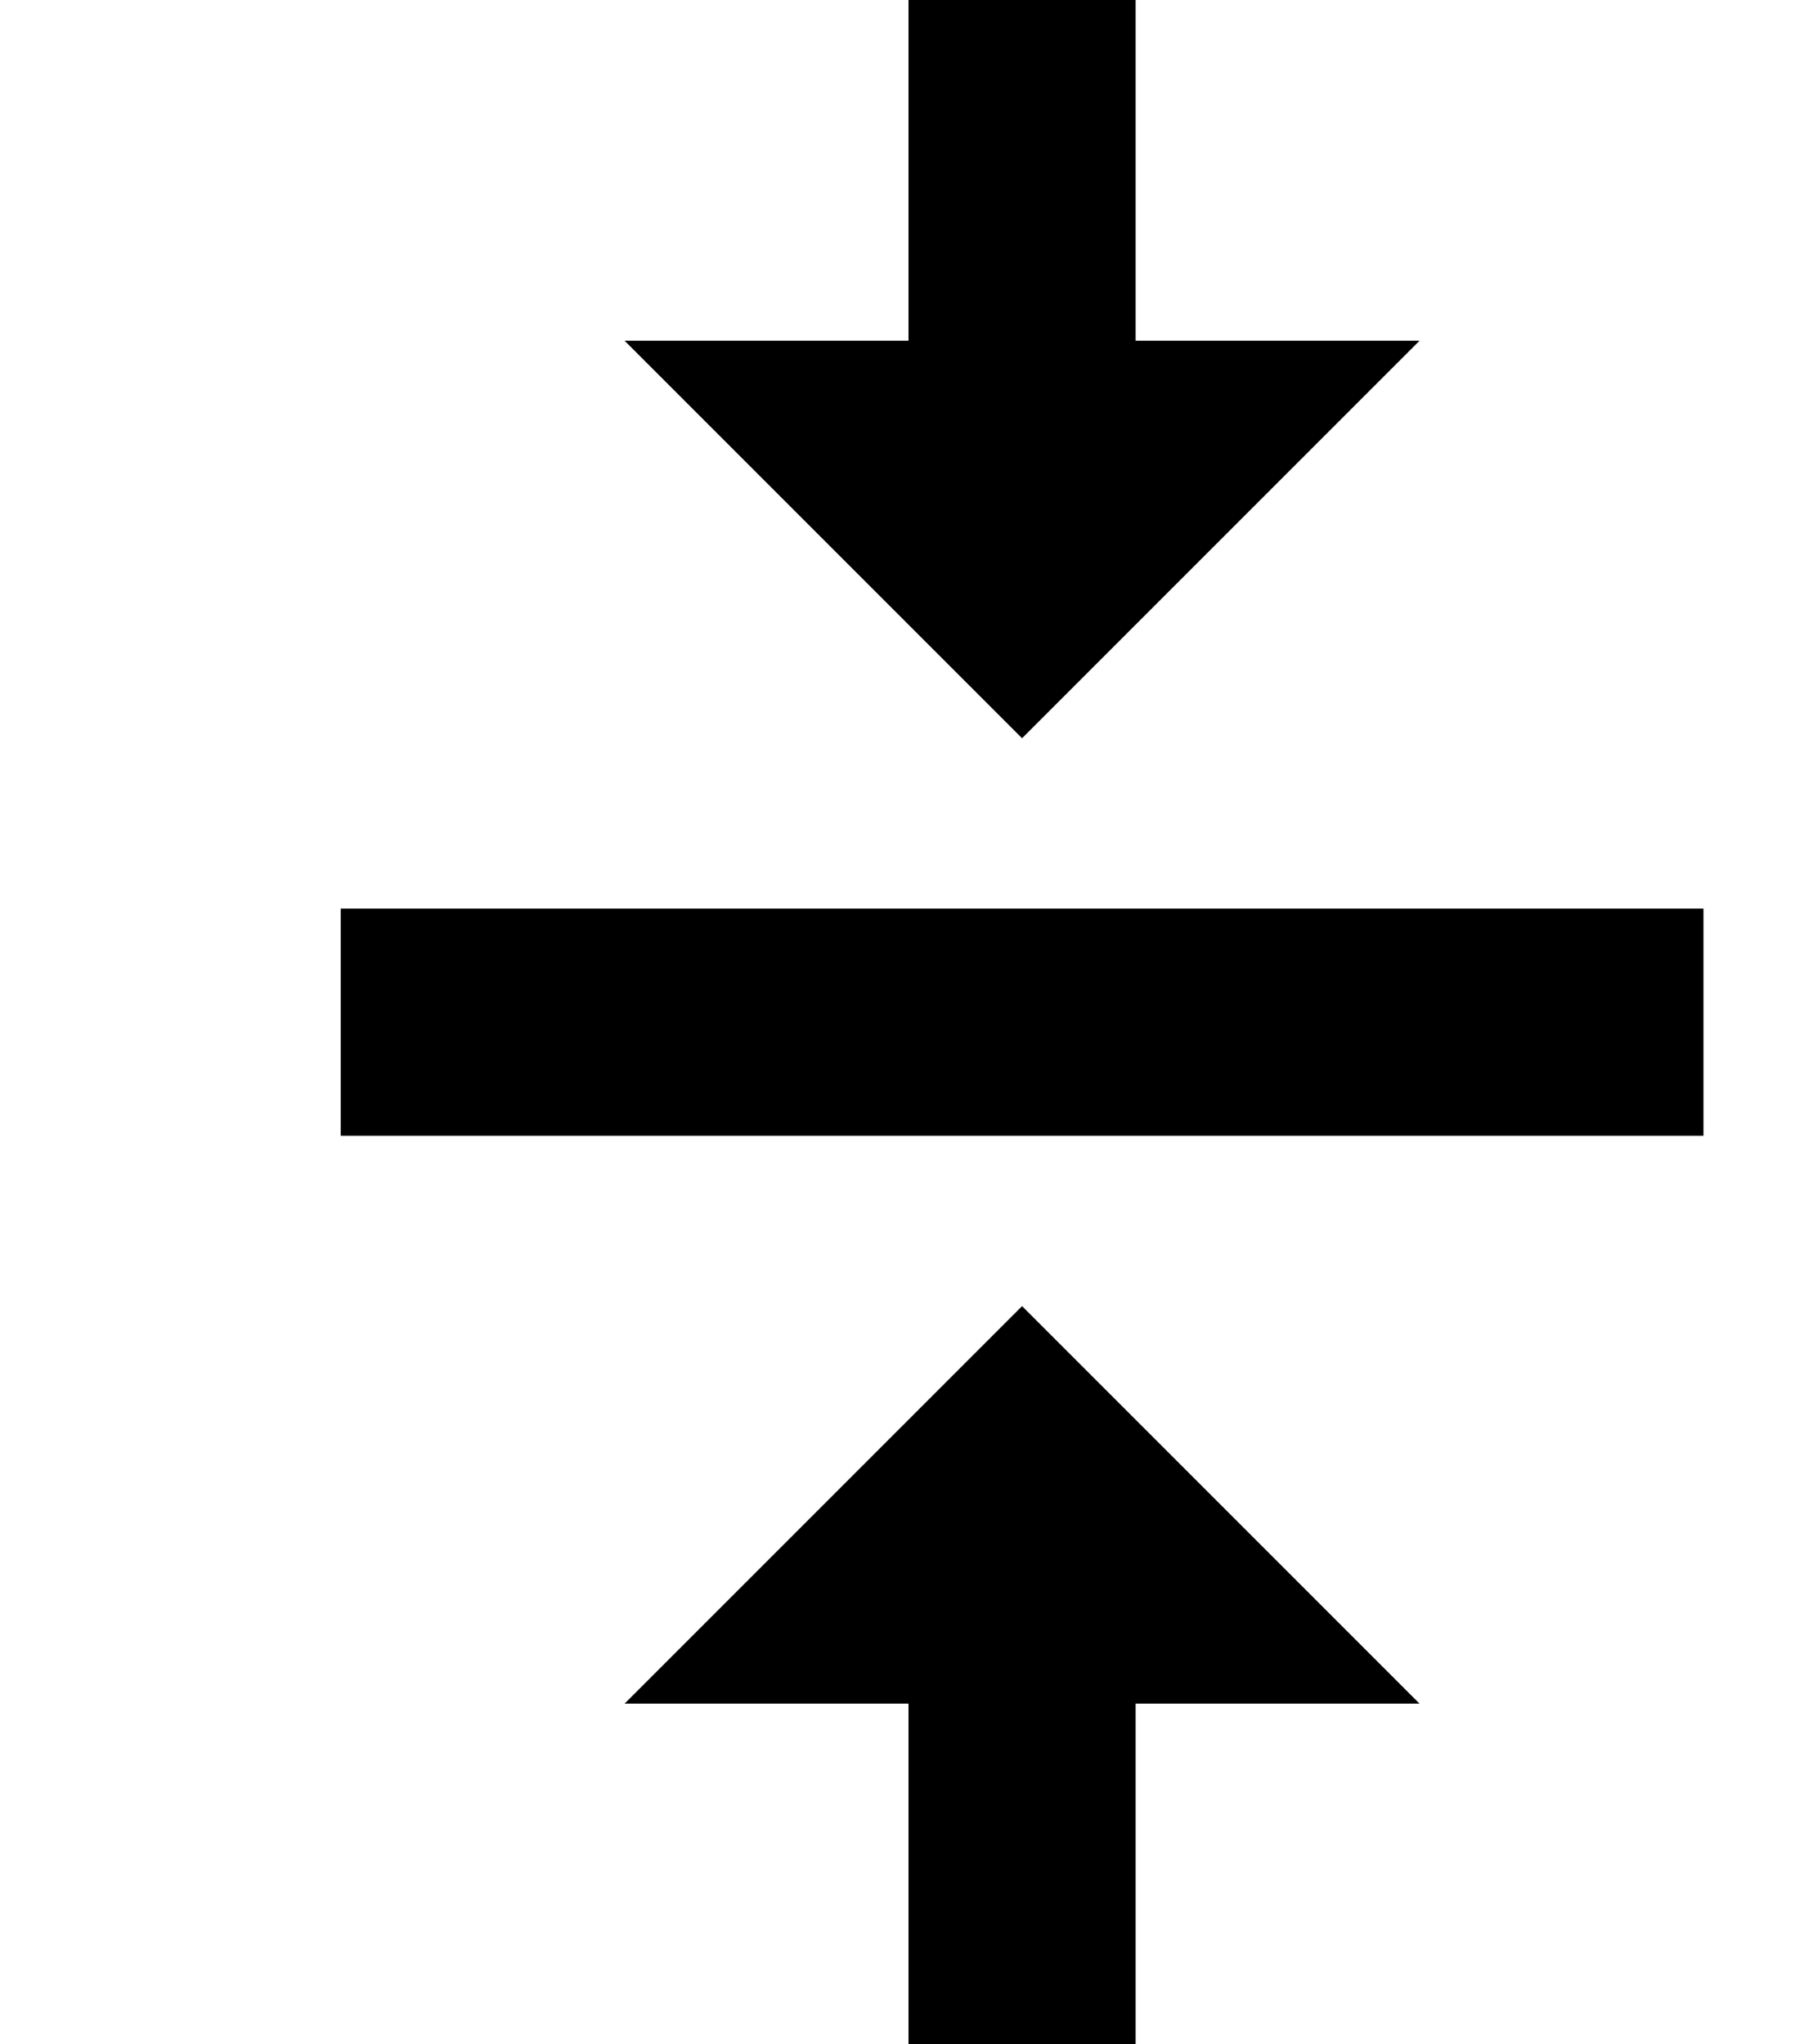 <svg xmlns="http://www.w3.org/2000/svg" width="16" height="18" version="1.1">
    <g>
        <path fill-rule="evenodd"
            d="M9.5,3 L7,3 L7,0 L5,0 L5,3 L2.5,3 L6,6.5 L9.5,3 L9.5,3 Z M0,8 L0,10 L12,10 L12,8 L0,8 L0,8 Z M2.5,15 L5,15 L5,18 L7,18 L7,15 L9.5,15 L6,11.5 L2.5,15 L2.5,15 Z"
            transform="translate(3)" />
    </g>
</svg>
    